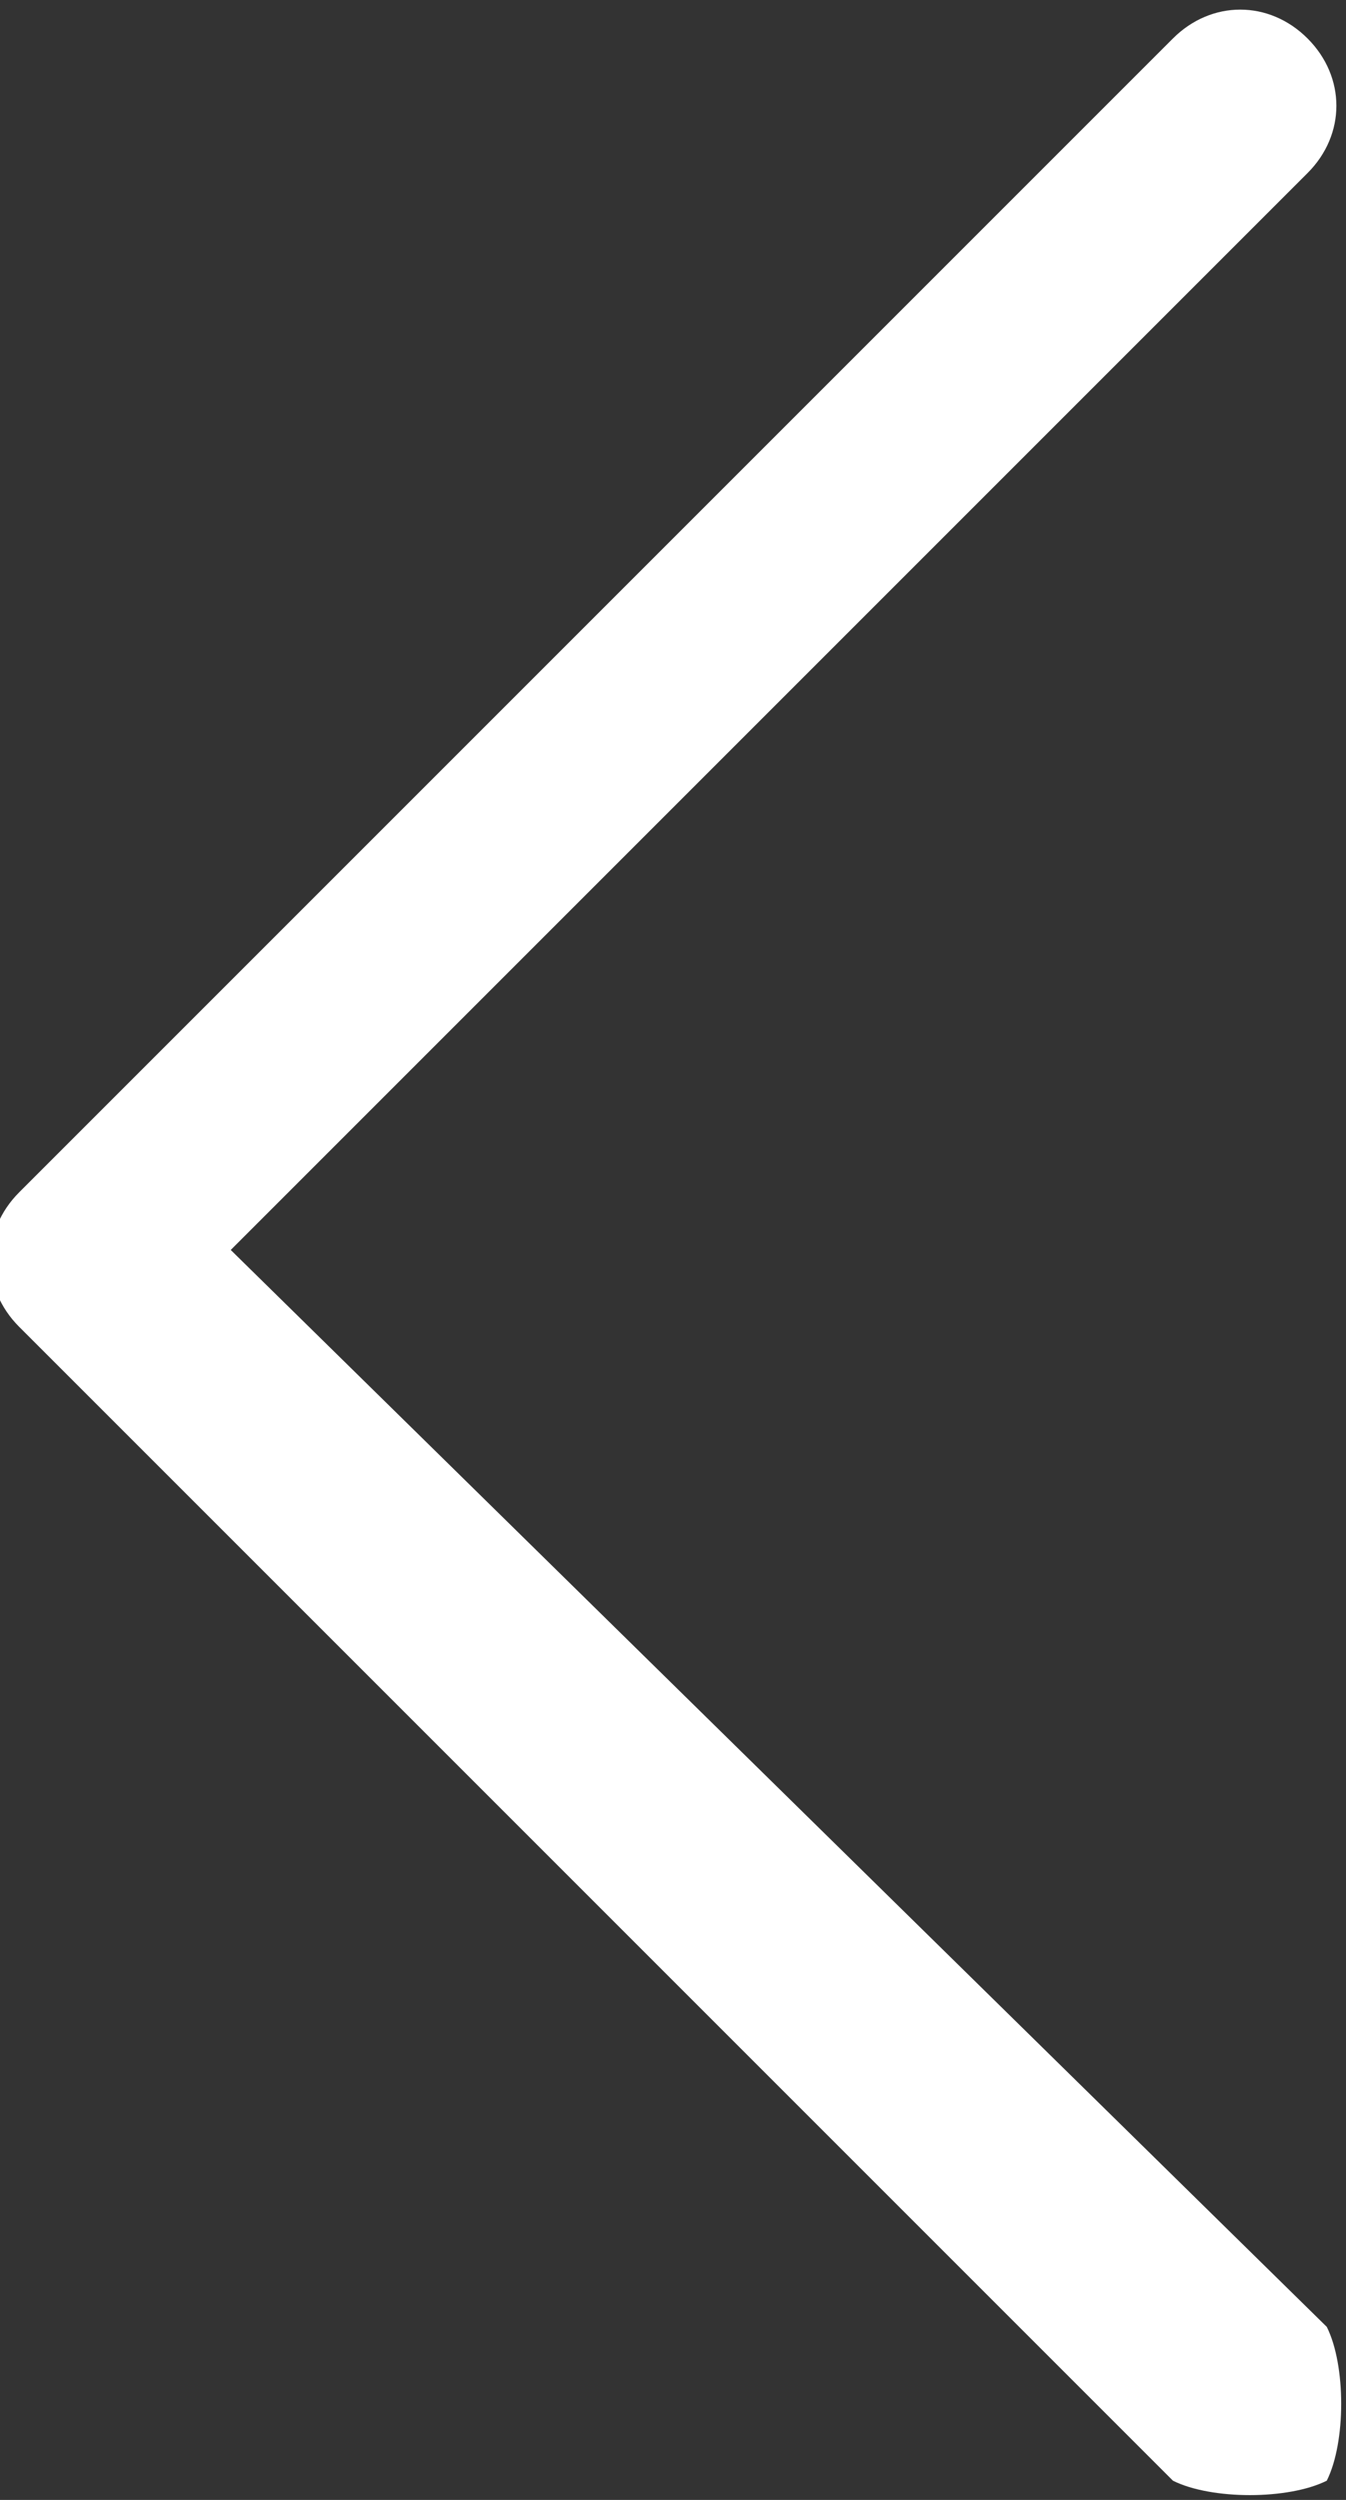 <svg width="7" height="13" viewBox="0 0 7 13" fill="none" xmlns="http://www.w3.org/2000/svg">
<rect x="0" y="0" width="7" height="13" fill="#333333" stroke="none"/>
<g clip-path="url(#clip0_2010_210)">
<path d="M6.9 12.9C6.7 13 6.3 13 6.1 12.9L0.1 6.9C-0.1 6.7 -0.1 6.4 0.1 6.2L6.1 0.2C6.3 -0 6.6 -0 6.8 0.2C7 0.4 7 0.7 6.8 0.9L1.2 6.5L6.9 12.1C7 12.3 7 12.7 6.9 12.9Z" fill="white"/>
</g>
<defs>
<clipPath id="clip0_2010_210">
<rect width="7" height="13" fill="white" transform="translate(7 13) rotate(180)"/>
</clipPath>
</defs>
</svg>
